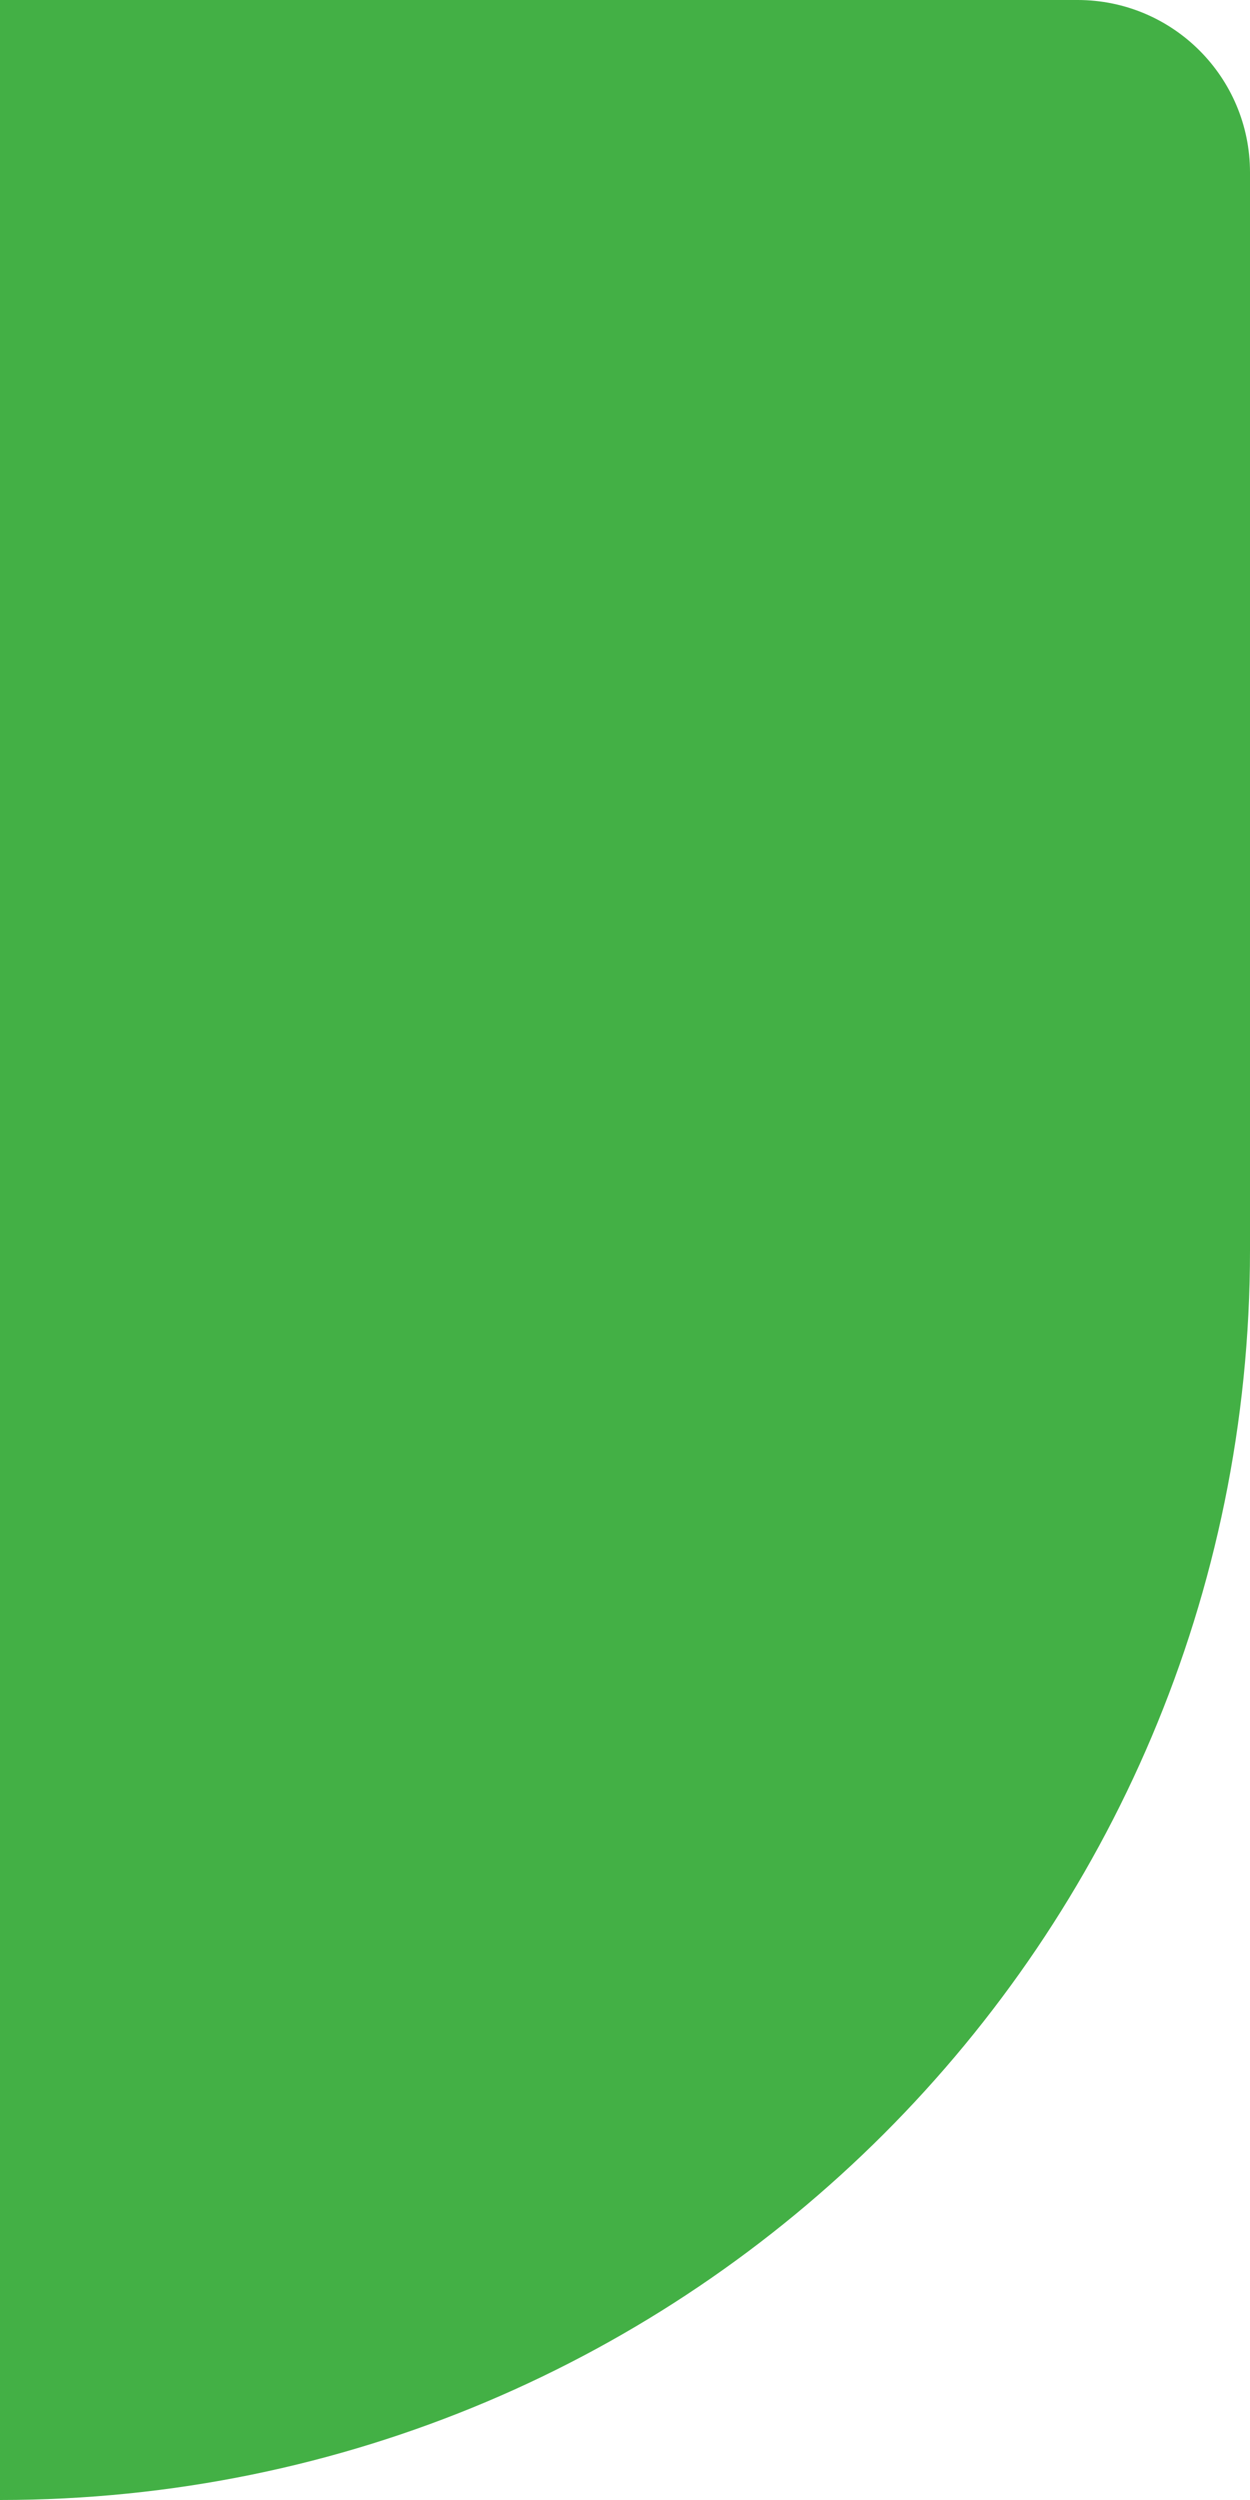 <svg width="58" height="116" viewBox="0 0 58 116" fill="none" xmlns="http://www.w3.org/2000/svg">
<path d="M-58 58C-58 25.968 -32.032 0 0 0H50C54.418 0 58 3.582 58 8V58C58 90.032 32.032 116 0 116C-32.032 116 -58 90.032 -58 58Z" fill="#43B045"/>
</svg>
